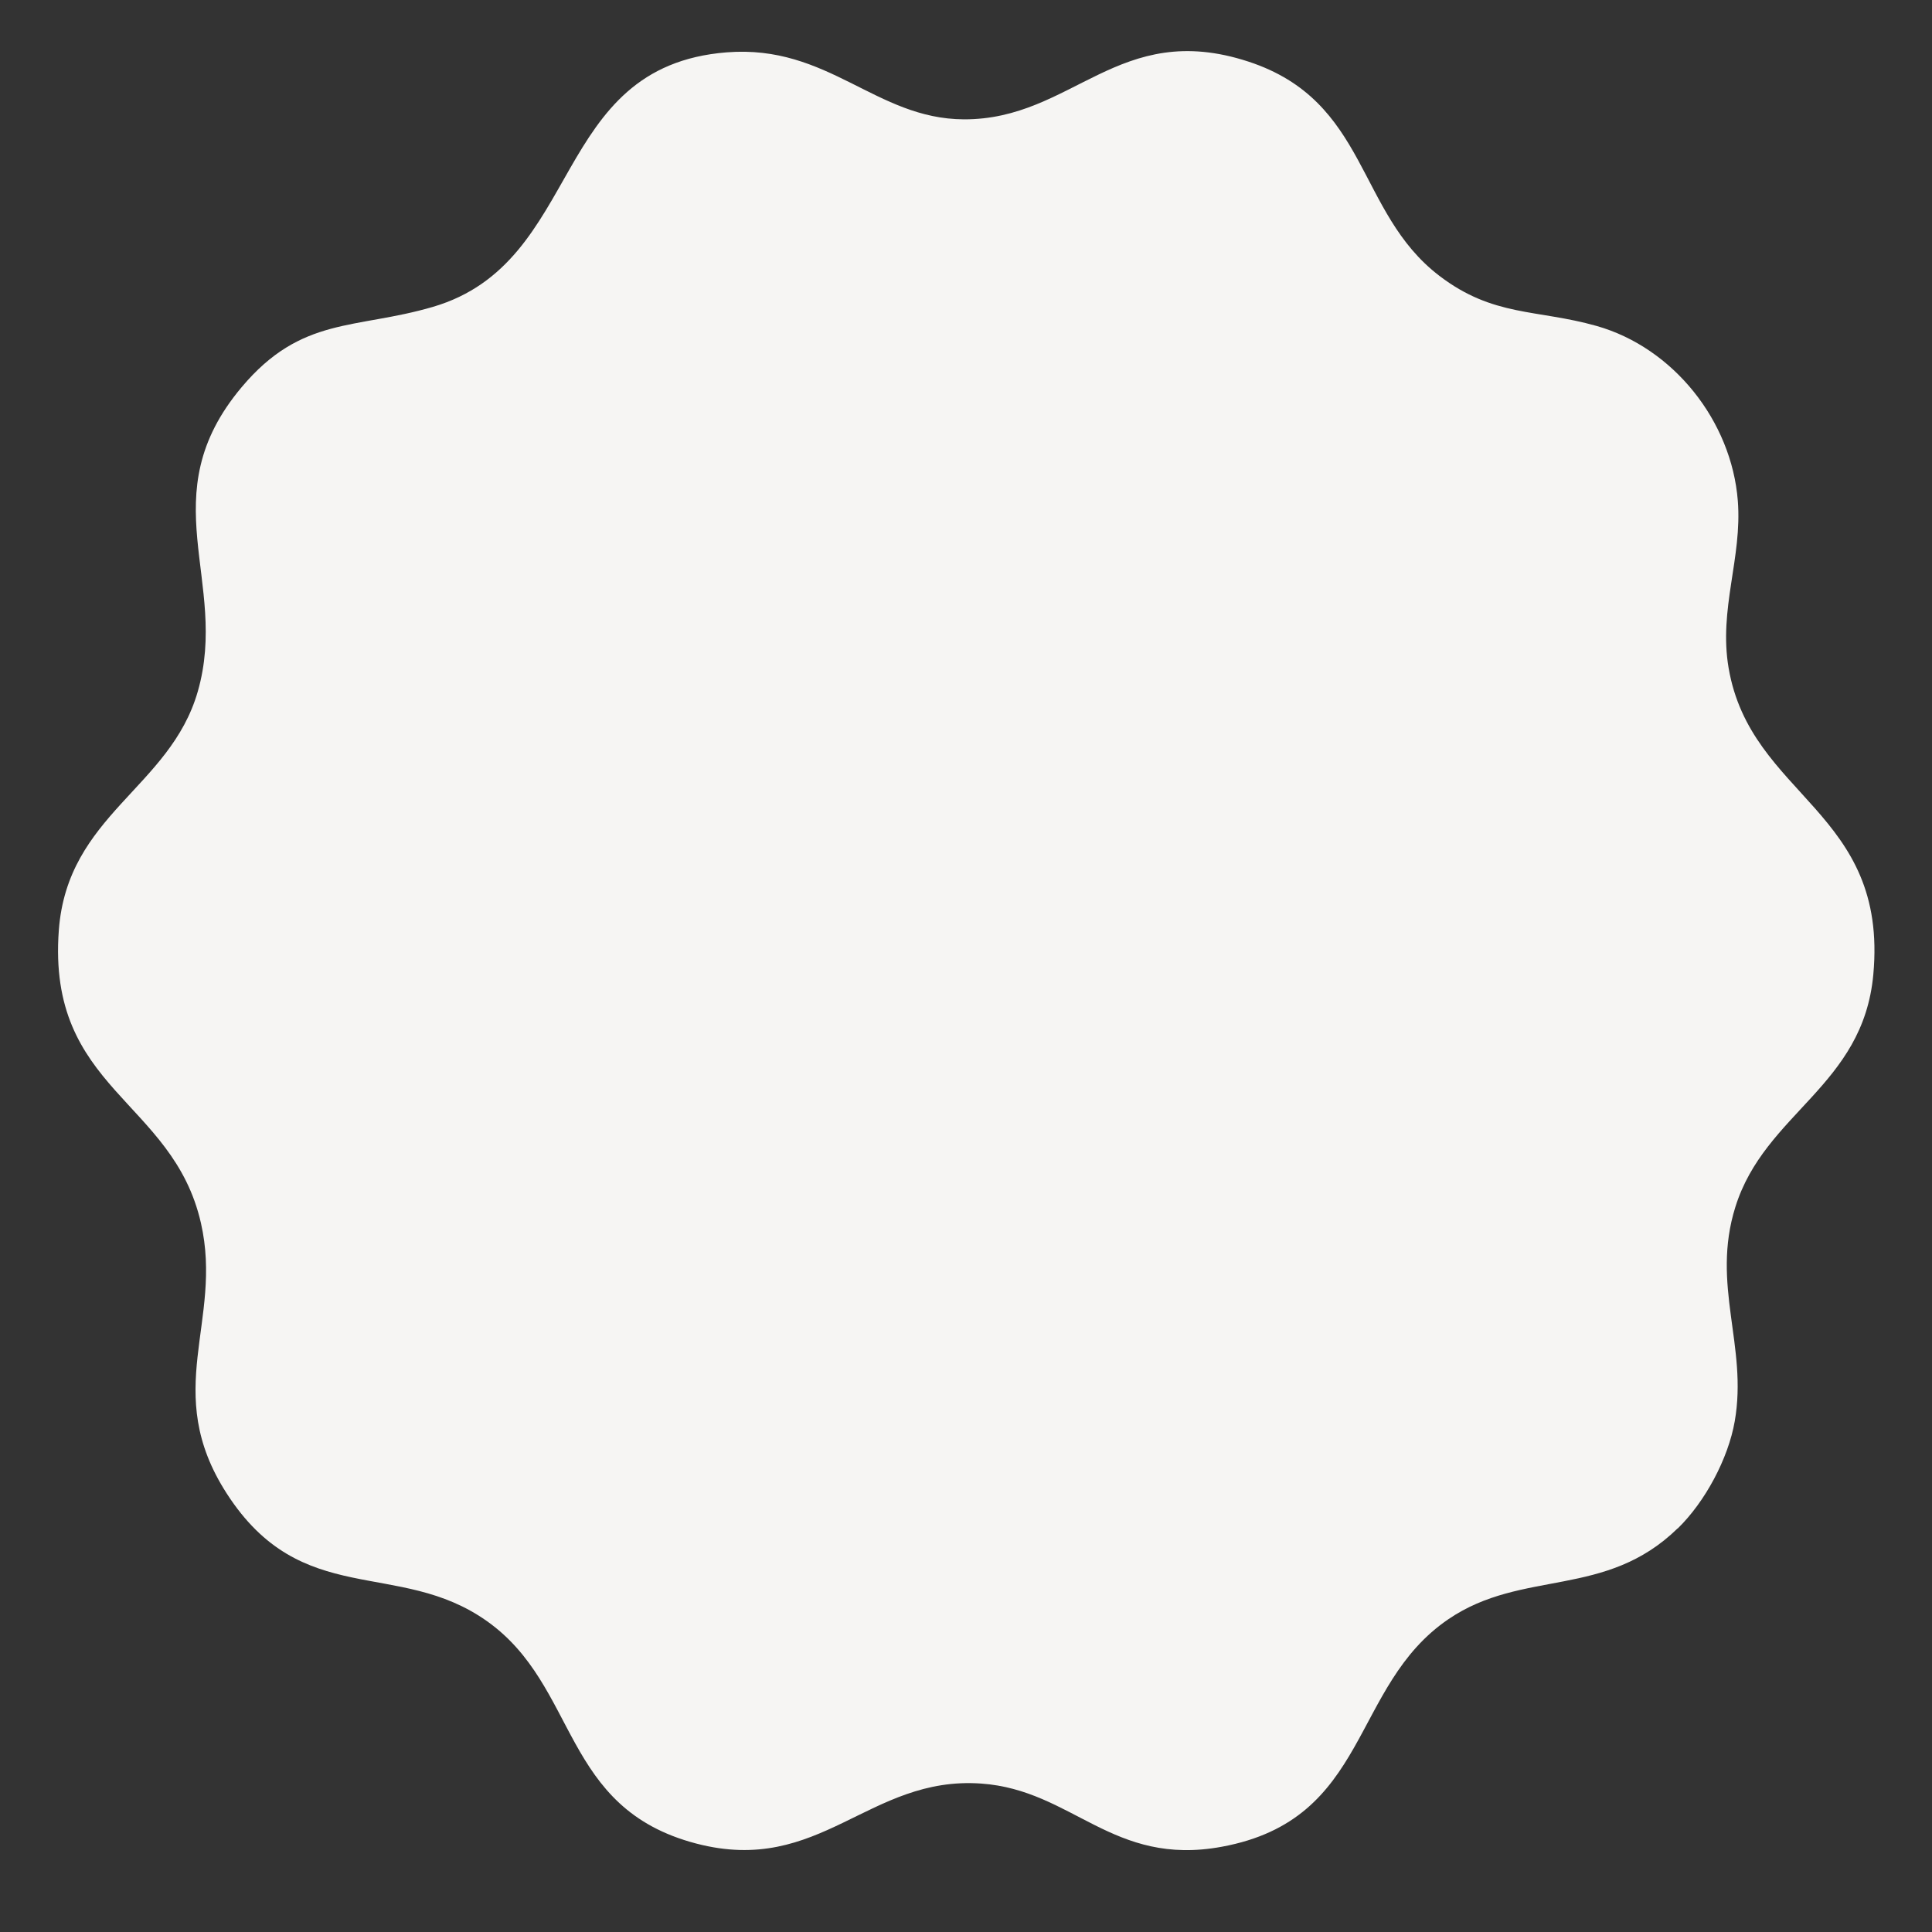 <?xml version="1.0" encoding="UTF-8"?>
<svg id="_圖層_1" data-name="圖層 1" xmlns="http://www.w3.org/2000/svg" viewBox="0 0 283.46 283.46">
  <rect x="0" y="0" width="283.46" height="283.46" fill="#333333" stroke="none"/>
  <defs>
    <style>
      .cls-1 {
        fill: #f6f5f3;
      }
    </style>
  </defs>
  <path class="cls-1" d="M246.14,224.24c-10.59,10.34-22.76,5.94-33.61,13.31-14.47,9.83-11.45,29.38-33.26,33.4-16.08,2.97-21.85-8.32-35.32-9.27-16.51-1.16-23.59,13.55-41.77,8.81-19.92-5.19-17.22-23.08-30.75-32.65-13.01-9.21-27.16-1.64-38.16-18.71-9.68-15.01-.49-25.21-3.79-39.69-4.13-18.13-22.58-19.55-20.85-42.95,1.26-16.96,16.32-20.86,20.39-35.04,4.64-16.18-6.99-28.68,6.44-44.65,8.77-10.44,16.68-8.44,28.07-11.78,22.2-6.52,17.09-35.28,43.09-37.34,14.93-1.18,21.84,9.77,34.79,9.83,16,.07,22.69-14.72,41.76-8.47,17.66,5.79,15.8,22.1,28,31.42,7.94,6.07,14.29,4.88,23.07,7.36,11.29,3.2,19.81,13.96,20.73,25.65.66,8.41-2.83,15.88-1.35,24.54,3.24,18.95,23.44,20.93,21.23,44.98-1.51,16.41-15.91,20.25-20.24,34.1-3.59,11.47,1.84,20.37-.09,31.43-.96,5.51-4.36,11.83-8.36,15.73Z"/>
</svg>